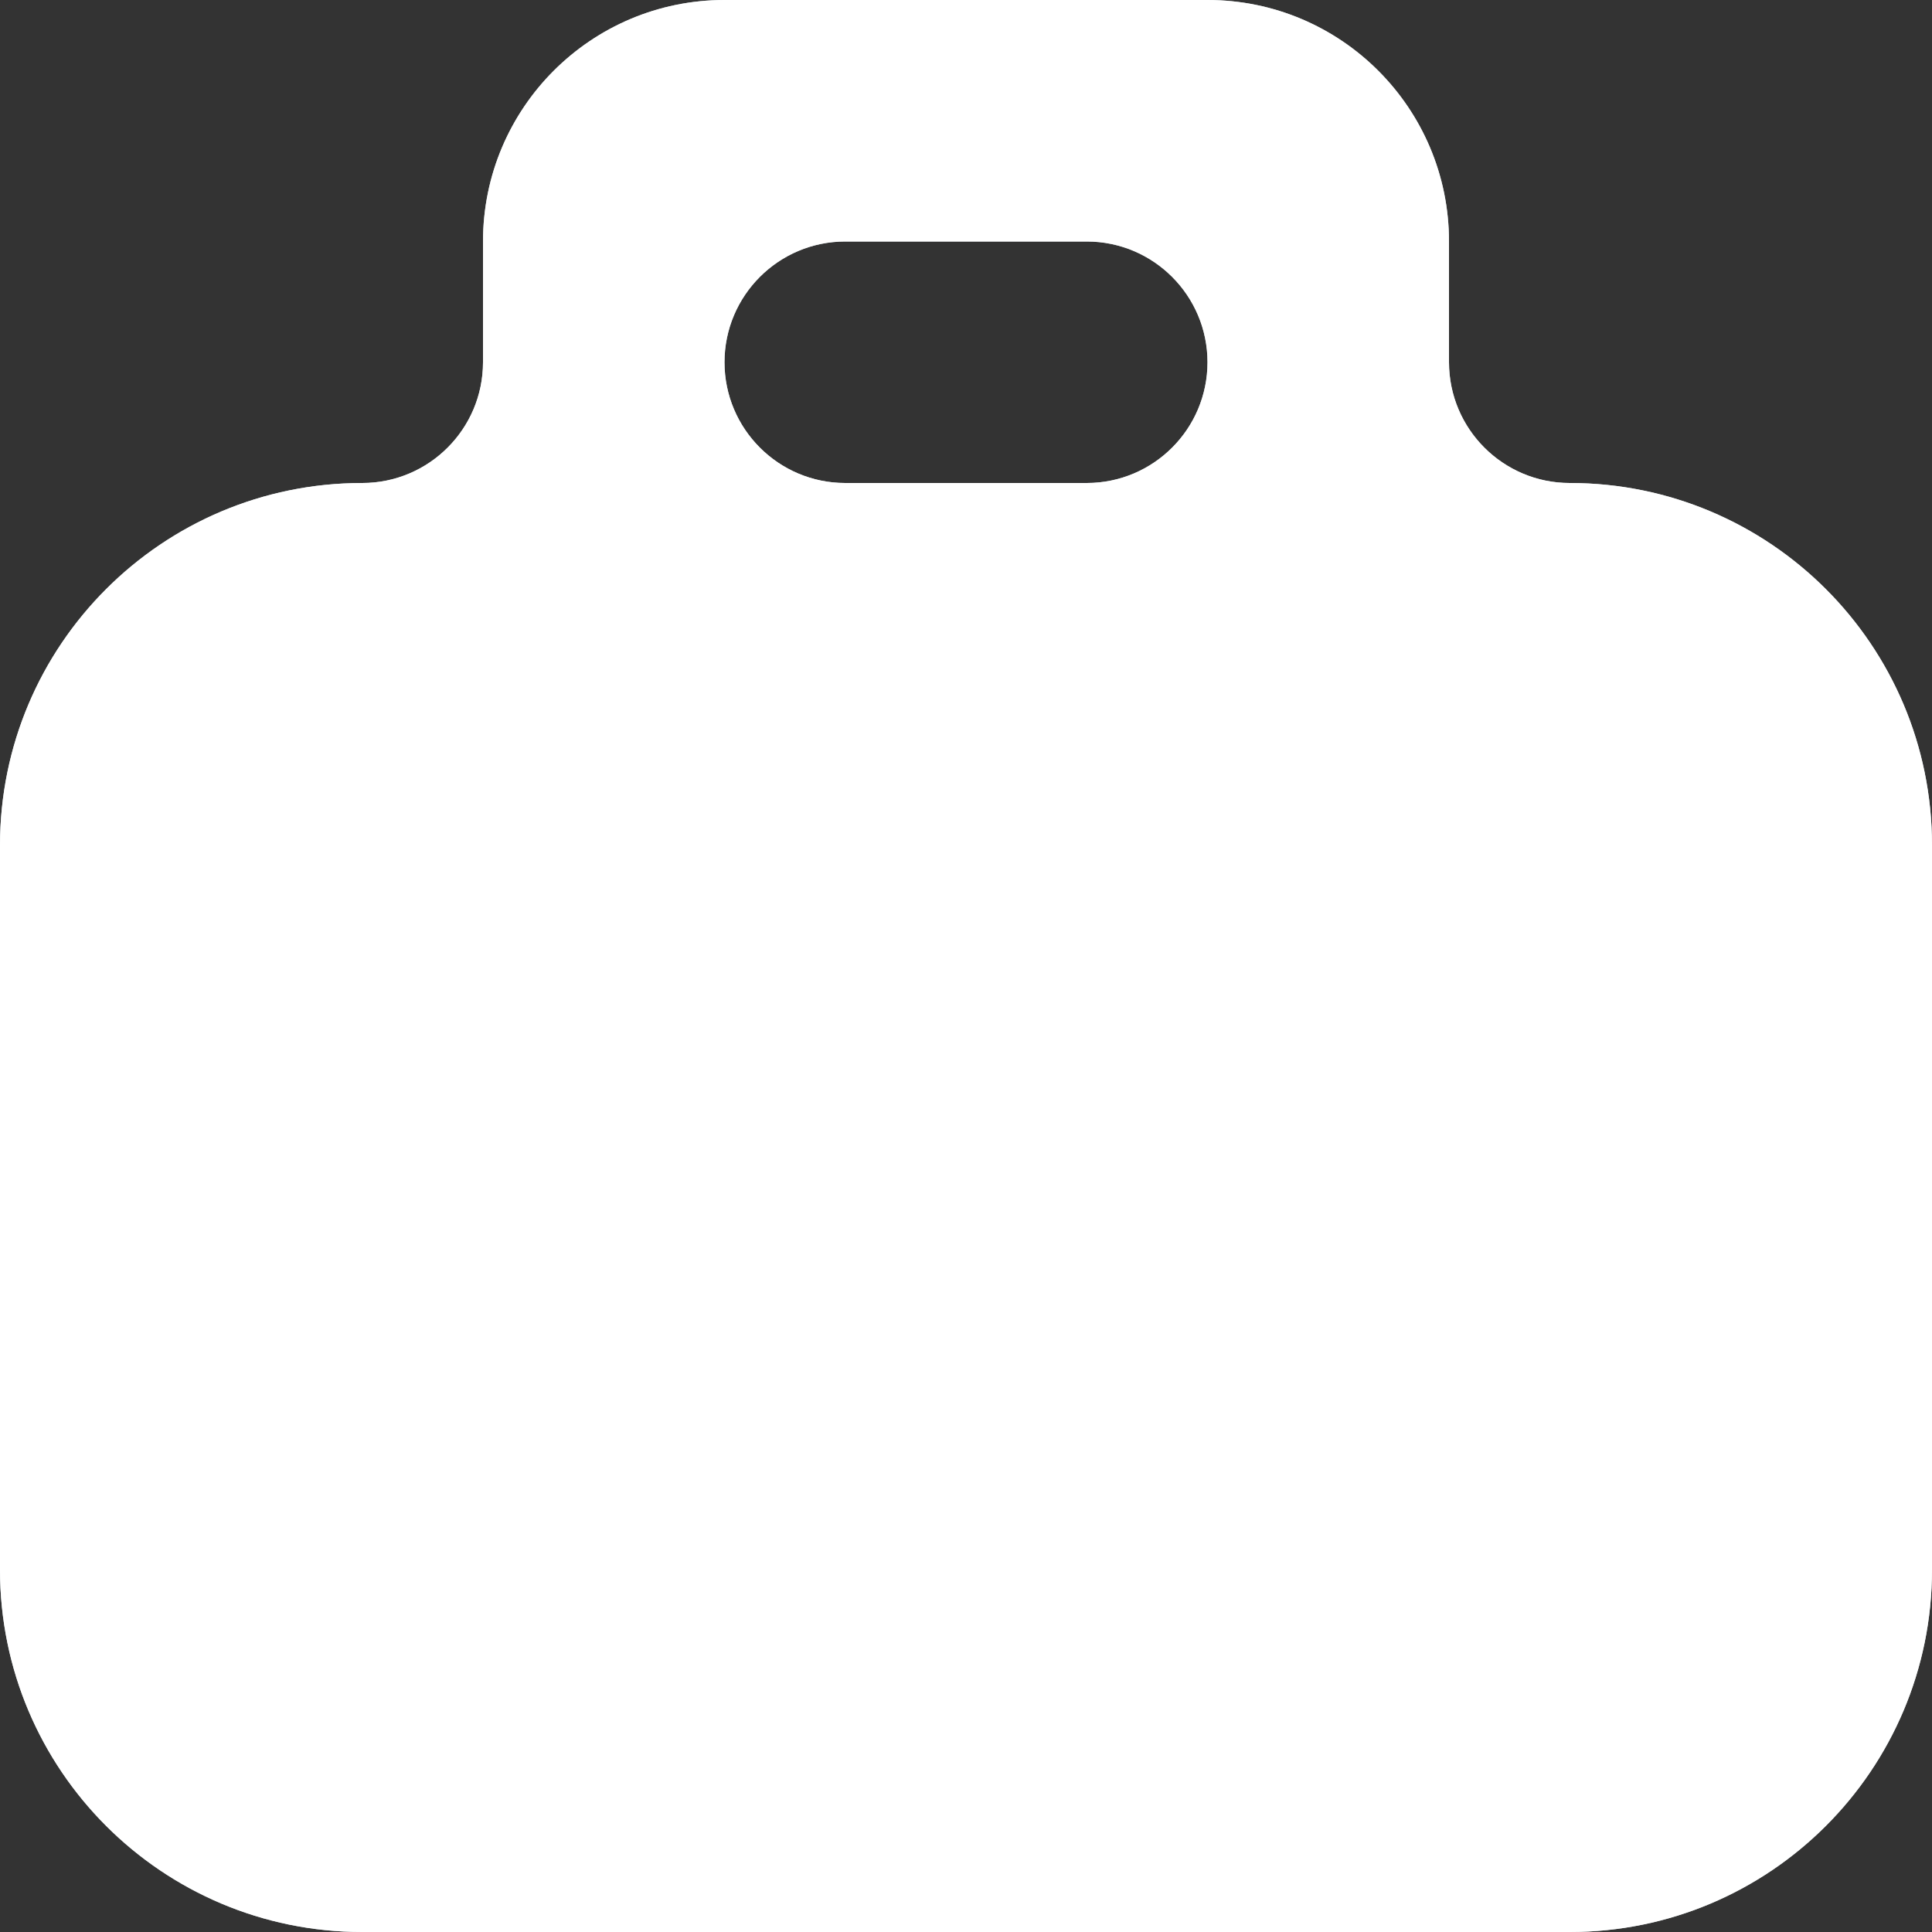 <svg width="22" height="22" viewBox="0 0 22 22" fill="none" xmlns="http://www.w3.org/2000/svg">
<rect x="0" y="0" width="22" height="22" fill="#333333" stroke="none"/>
<path d="M8.25 0C6.731 0 5.5 1.231 5.5 2.75V4.125C5.5 4.884 4.884 5.5 4.125 5.5V5.5C1.847 5.5 0 7.347 0 9.625V17.875C0 20.153 1.847 22 4.125 22H17.875C20.153 22 22 20.153 22 17.875V9.625C22 7.347 20.153 5.5 17.875 5.5V5.5C17.116 5.5 16.5 4.884 16.5 4.125V2.75C16.5 1.231 15.269 0 13.75 0H8.25ZM13.75 4.125C13.75 4.884 13.134 5.5 12.375 5.5H9.625C8.866 5.5 8.25 4.884 8.25 4.125V4.125C8.25 3.366 8.866 2.75 9.625 2.75H12.375C13.134 2.75 13.75 3.366 13.75 4.125V4.125Z" fill="#CFD8DC"/>
<path d="M8.25 0C6.731 0 5.5 1.231 5.5 2.75V4.125C5.5 4.884 4.884 5.5 4.125 5.5V5.5C1.847 5.5 0 7.347 0 9.625V17.875C0 20.153 1.847 22 4.125 22H17.875C20.153 22 22 20.153 22 17.875V9.625C22 7.347 20.153 5.5 17.875 5.5V5.5C17.116 5.5 16.5 4.884 16.5 4.125V2.75C16.5 1.231 15.269 0 13.75 0H8.25ZM13.75 4.125C13.75 4.884 13.134 5.5 12.375 5.5H9.625C8.866 5.5 8.25 4.884 8.25 4.125V4.125C8.25 3.366 8.866 2.75 9.625 2.75H12.375C13.134 2.75 13.75 3.366 13.75 4.125V4.125Z" fill="white"/>
</svg>
